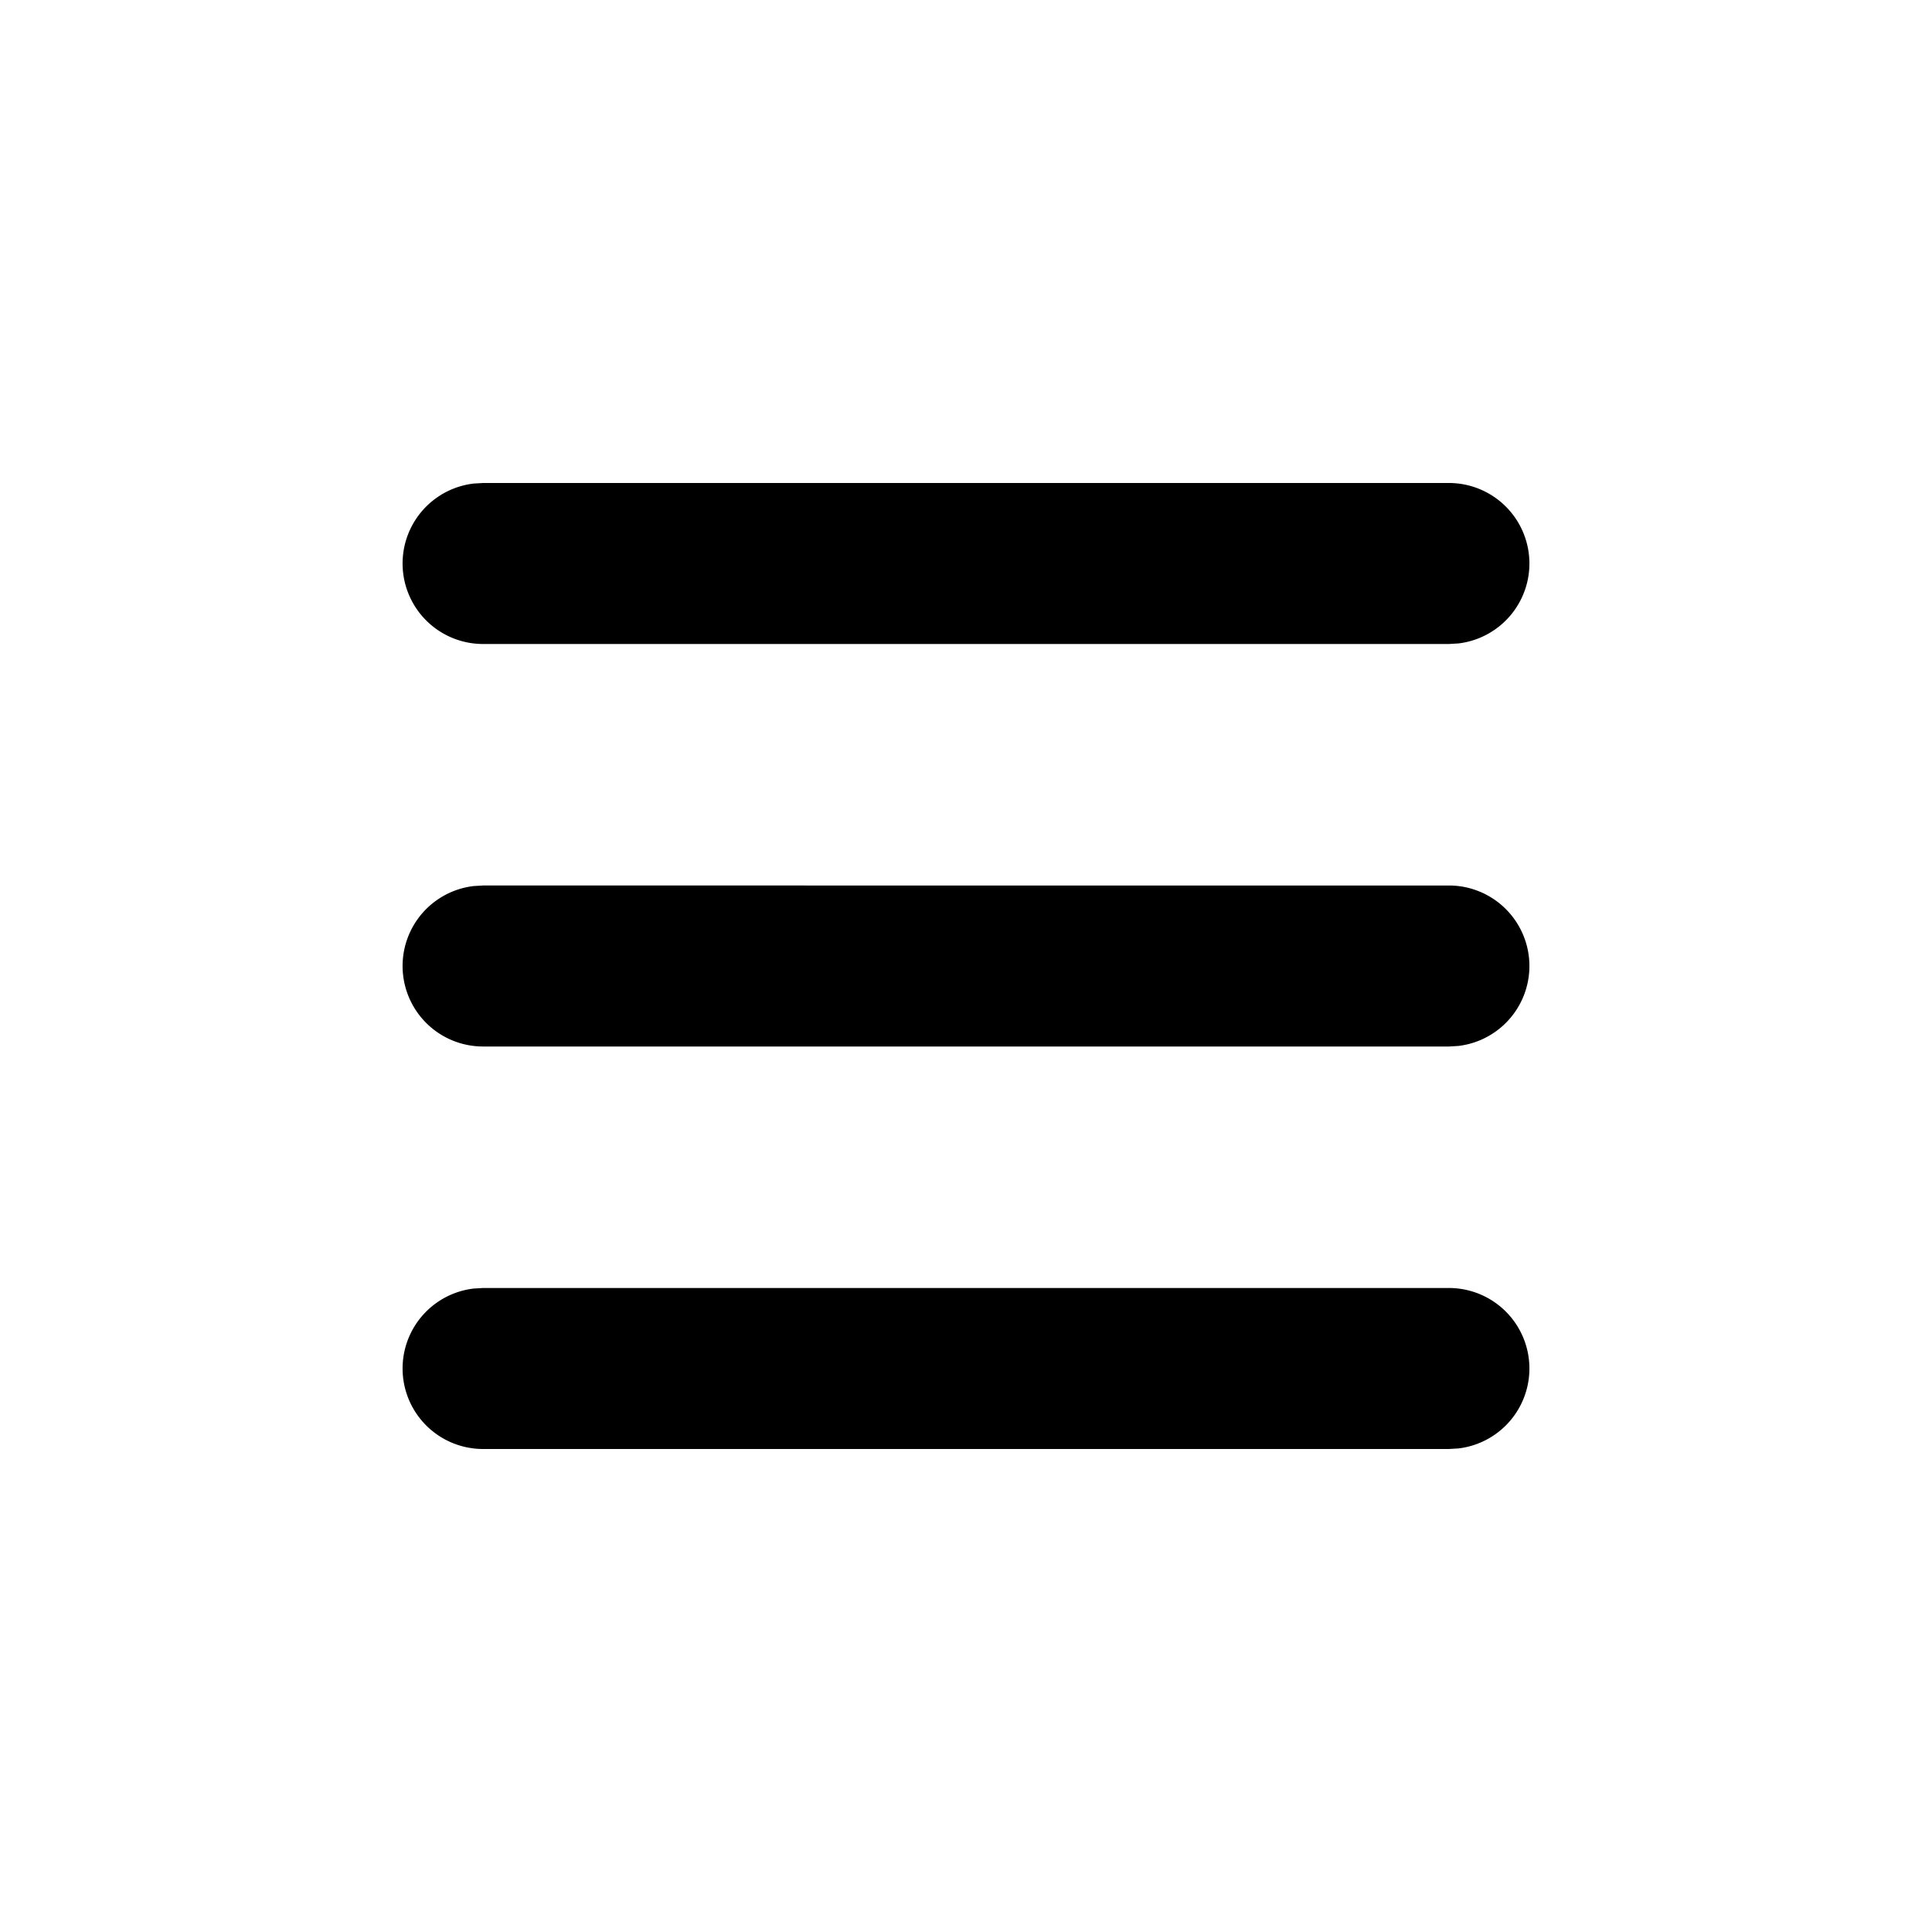 <svg xmlns="http://www.w3.org/2000/svg" viewBox="0 0 24 24"><path fill="currentColor" fill-rule="nonzero" d="M18 16a1 1 0 0 1 .117 1.993L18 18H6a1 1 0 0 1-.117-1.993L6 16zm0-5a1 1 0 0 1 .117 1.993L18 13H6a1 1 0 0 1-.117-1.993L6 11zm0-5a1 1 0 0 1 .117 1.993L18 8H6a1 1 0 0 1-.117-1.993L6 6z"/></svg>